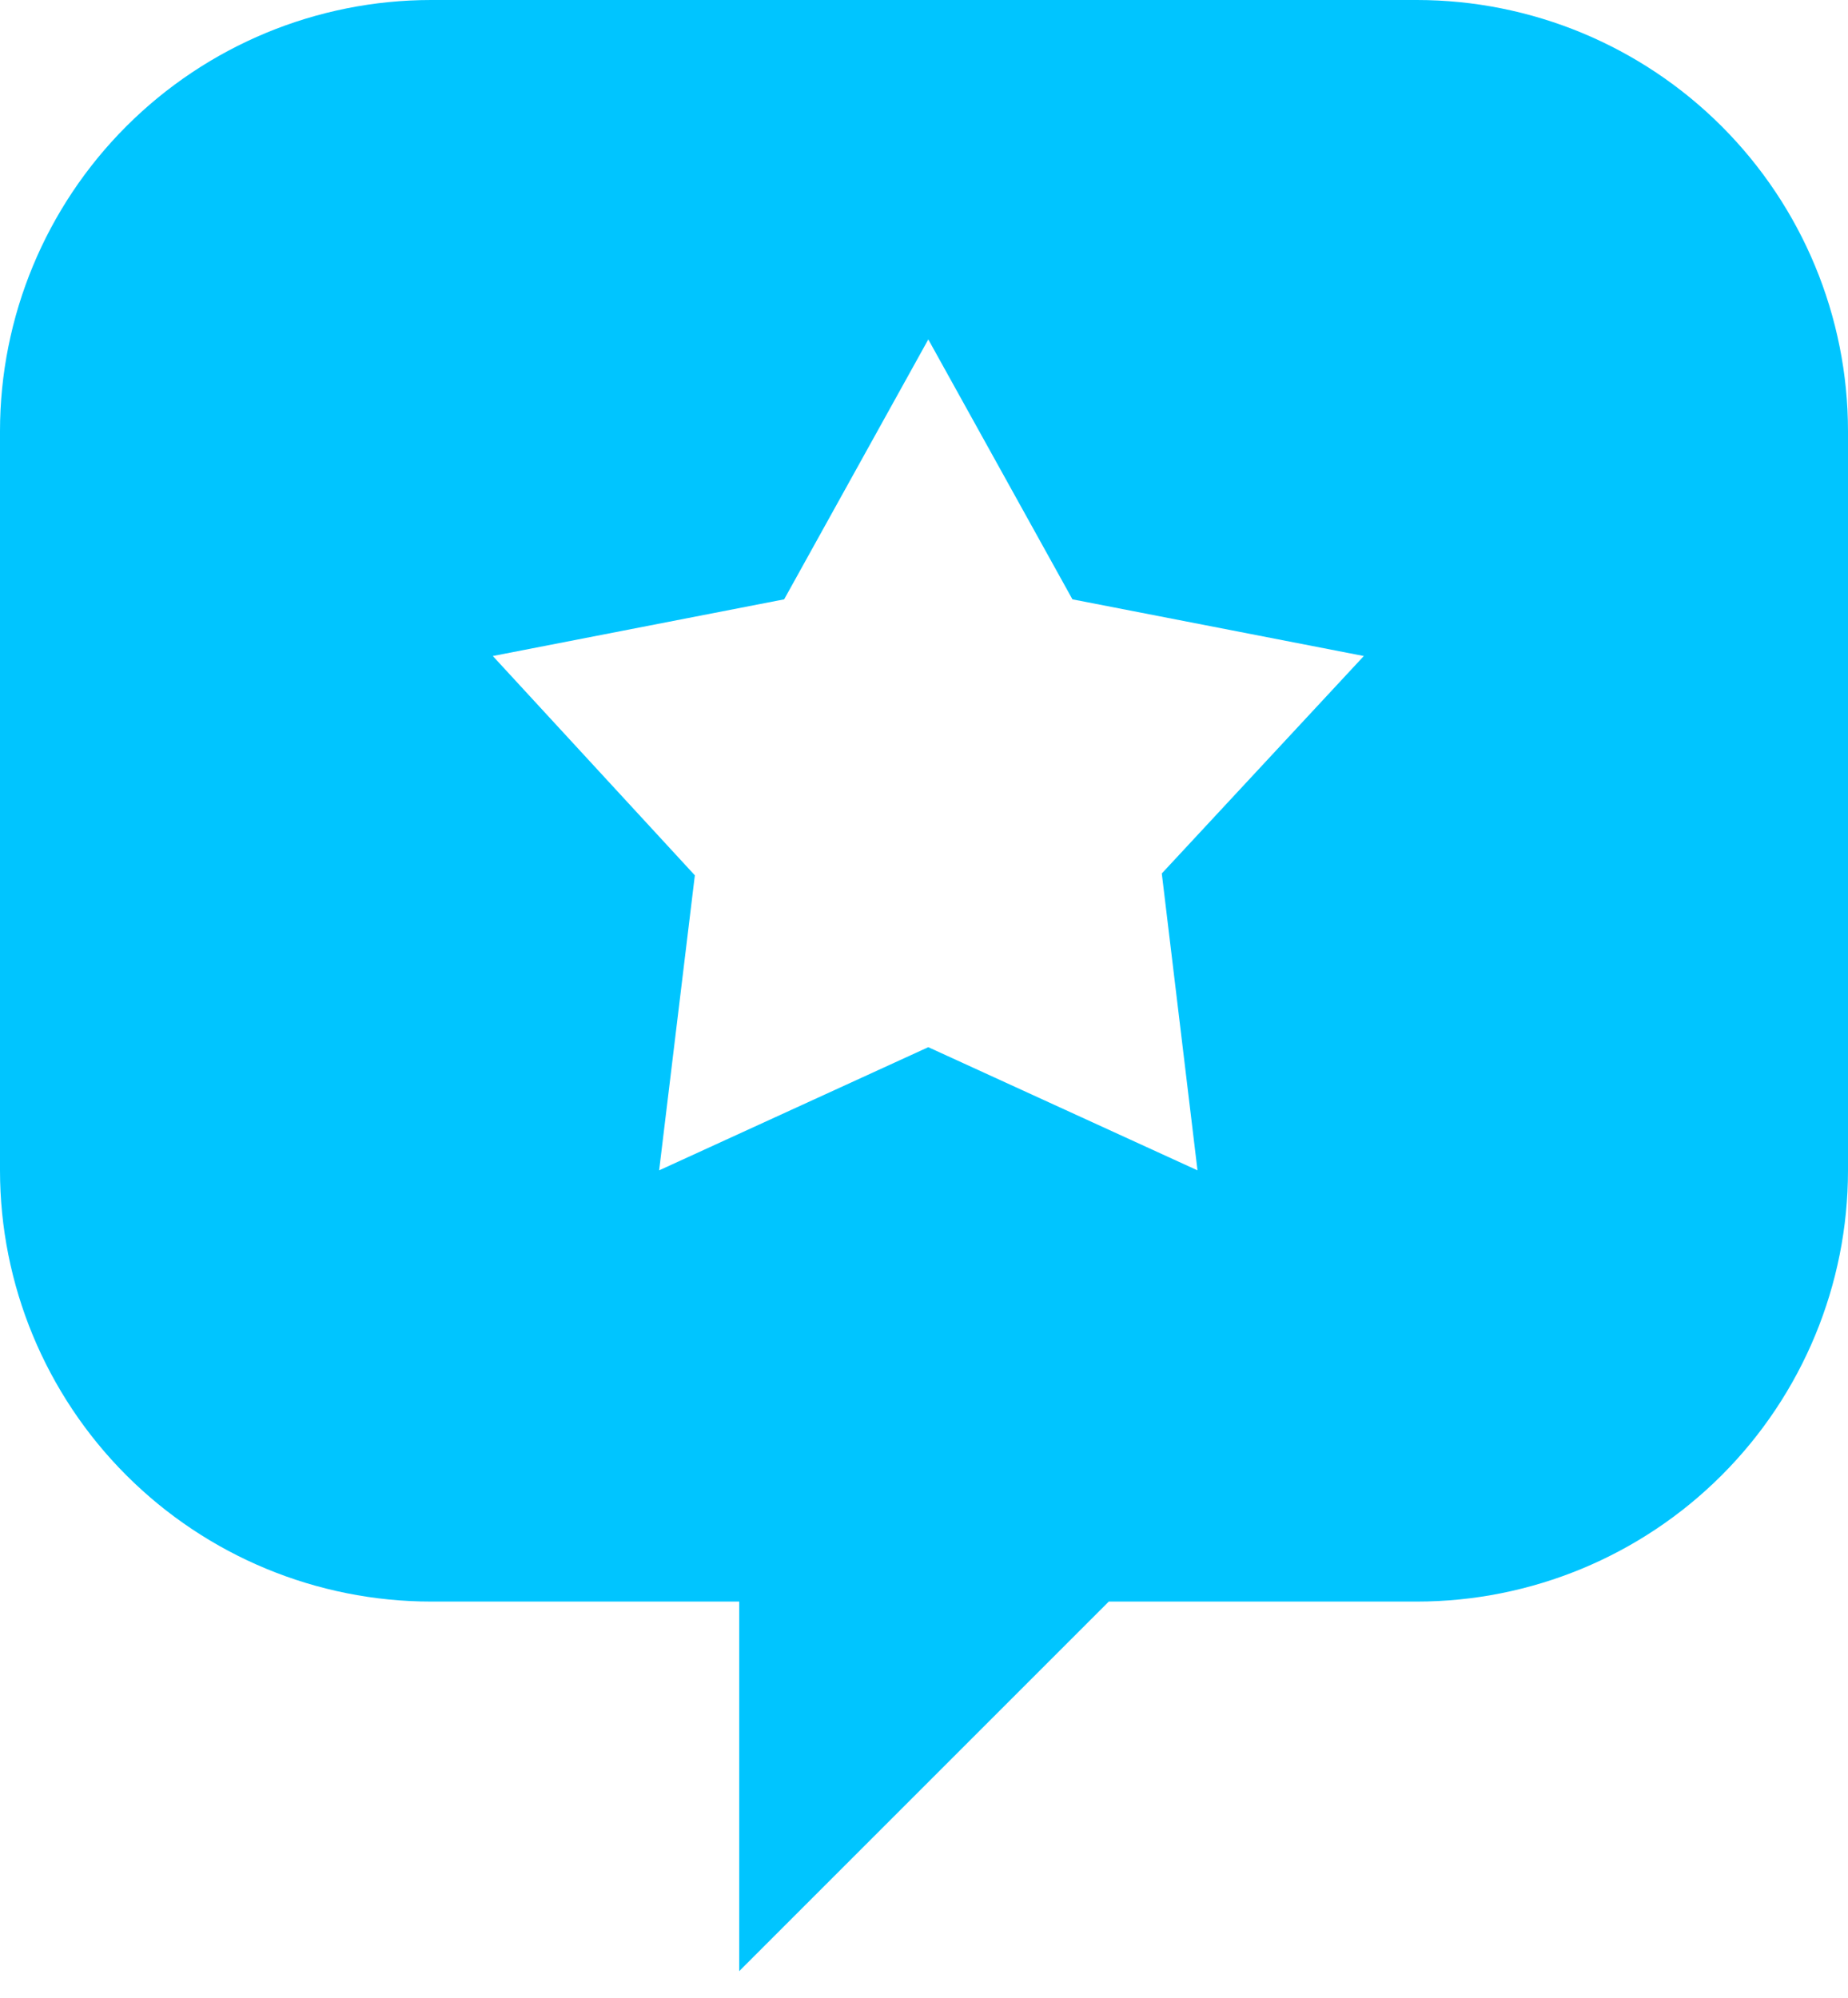 <svg width="37" height="40" viewBox="0 0 37 40" fill="none" xmlns="http://www.w3.org/2000/svg">
<path d="M14.8 32.067V39.467L22.2 32.067H28.367C30.656 32.067 32.852 31.157 34.471 29.538C36.09 27.919 37 25.723 37 23.433V8.633C37 6.344 36.09 4.148 34.471 2.529C32.852 0.91 30.656 0 28.367 0H8.633C6.344 0 4.148 0.91 2.529 2.529C0.91 4.148 0 6.344 0 8.633V23.433C0 25.723 0.91 27.919 2.529 29.538C4.148 31.157 6.344 32.067 8.633 32.067H14.8ZM15.7 12L18.586 6.796L21.472 12L27.306 13.135L23.261 17.489L23.976 23.433L18.586 20.967L13.197 23.433L13.912 17.526L9.867 13.135L15.7 12Z" fill="#00C5FF"/>
</svg>

